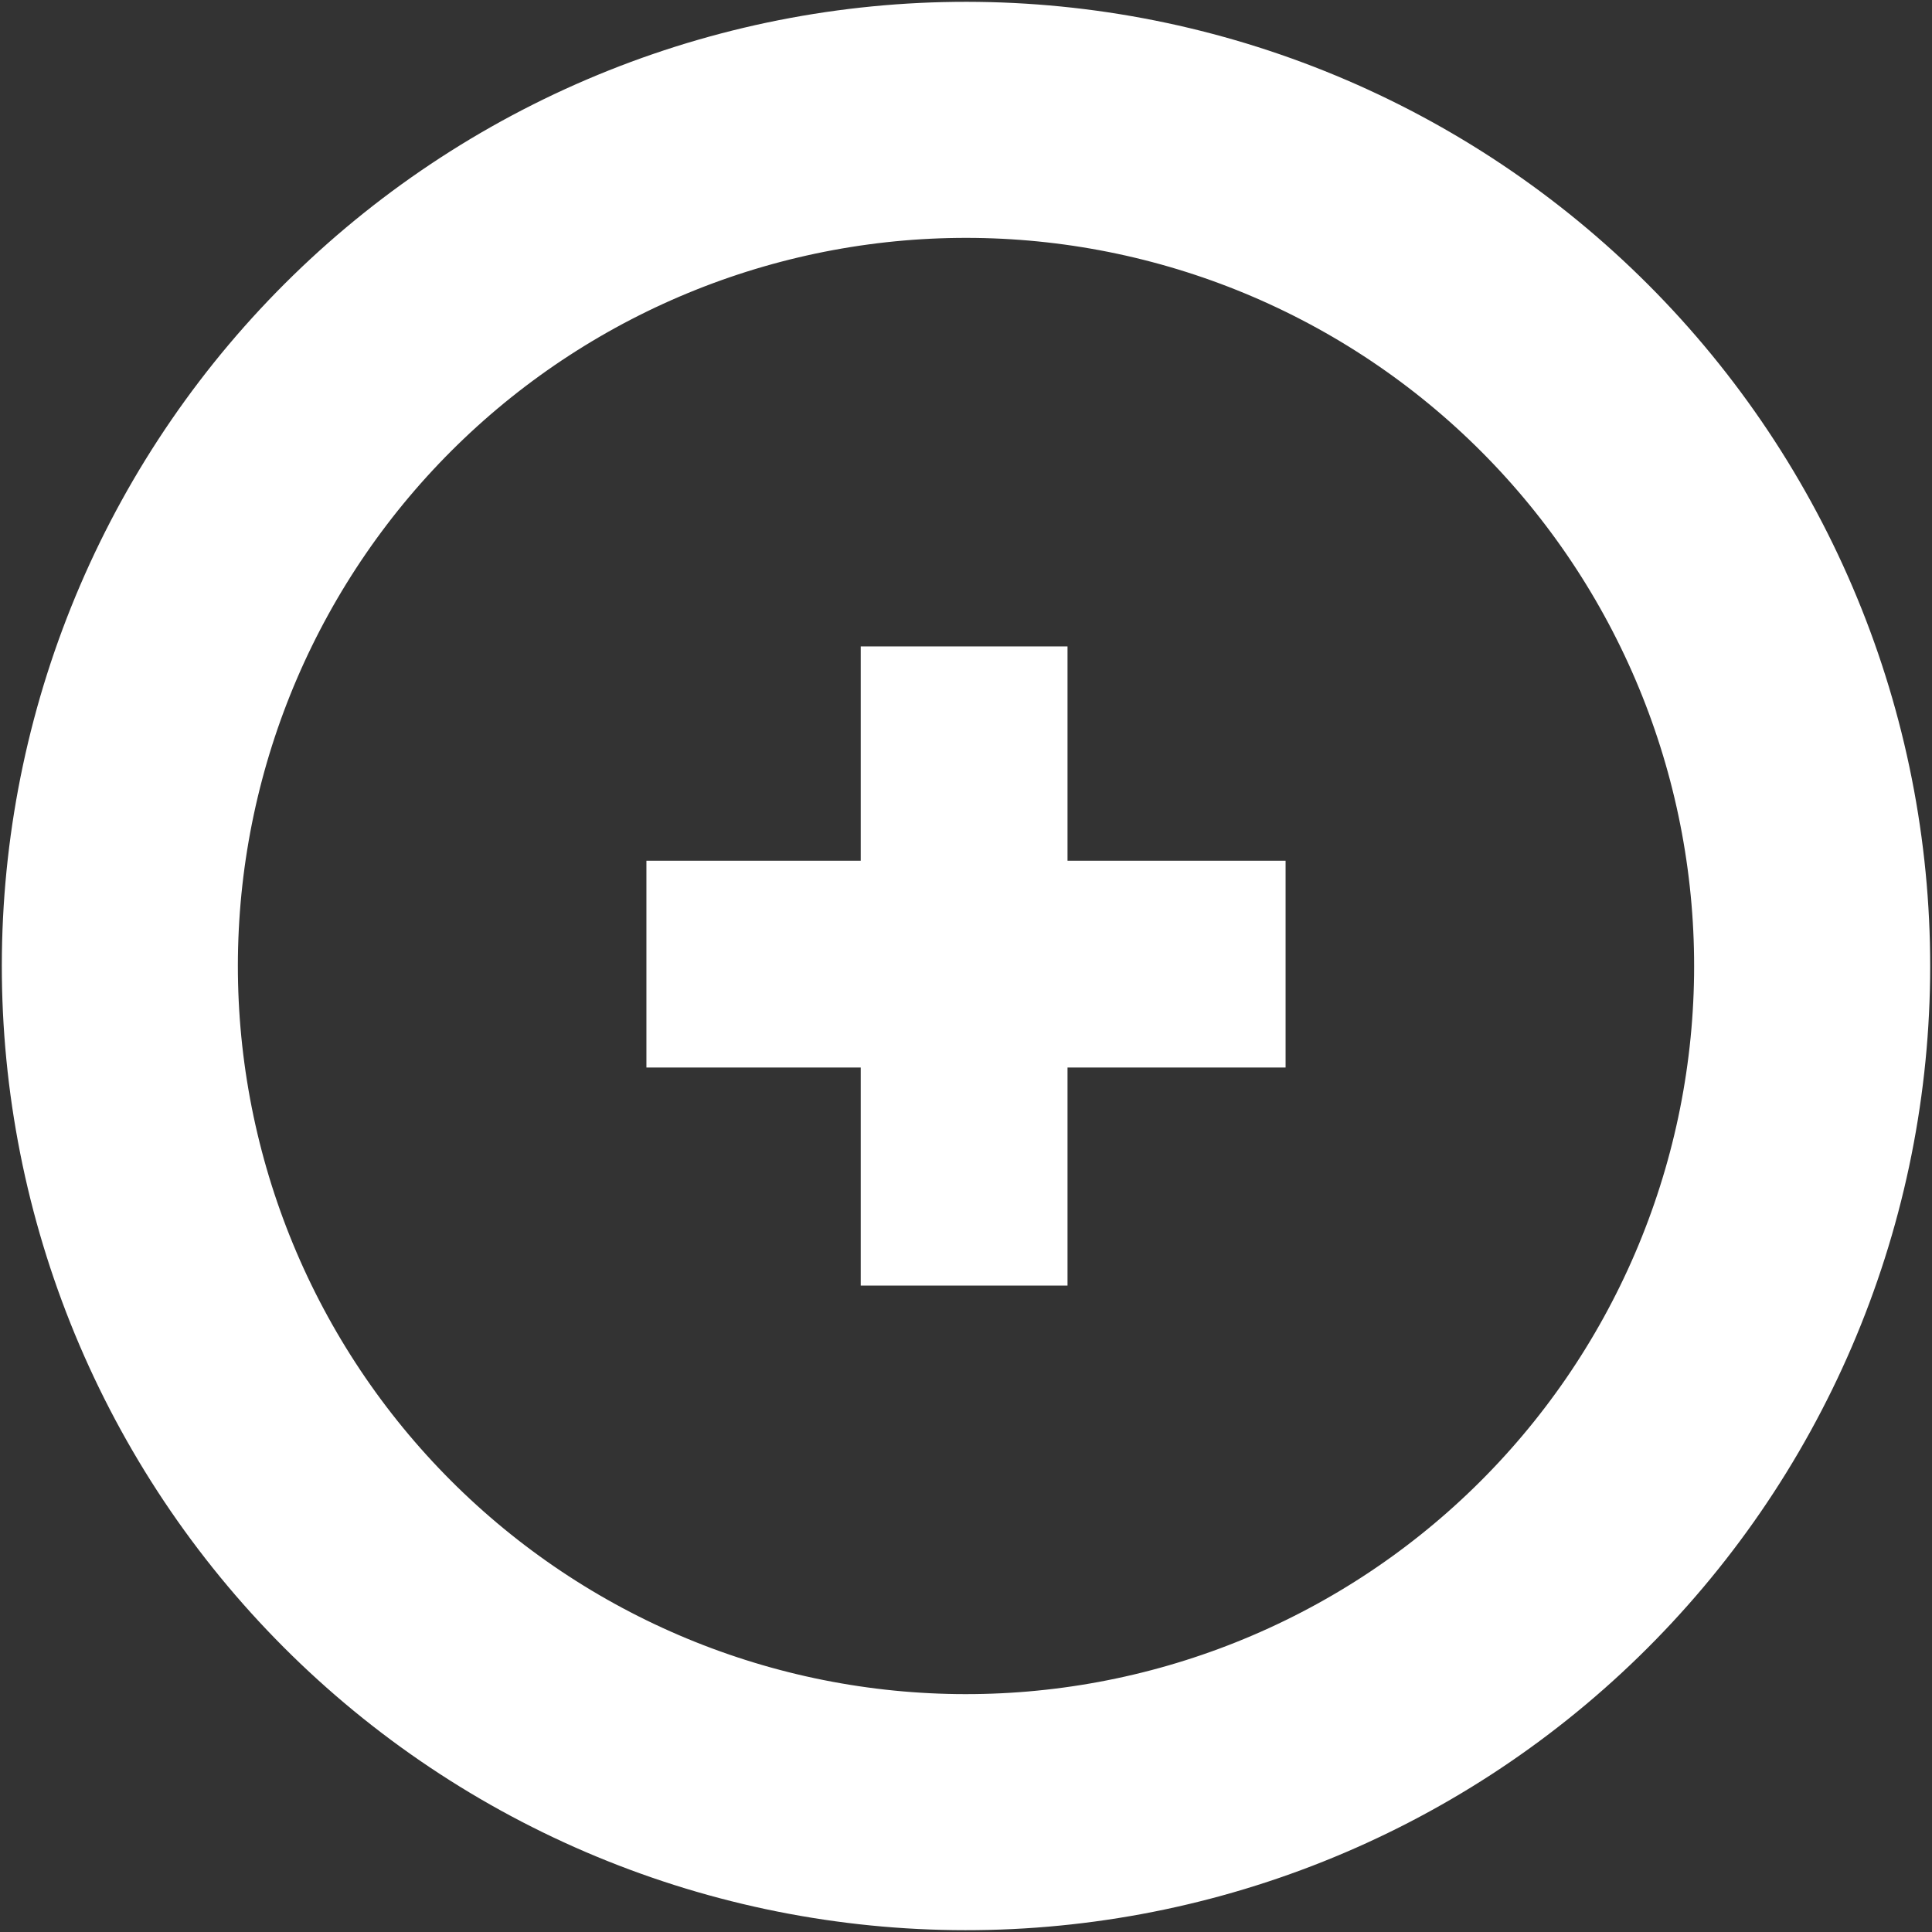 <svg width="532" height="532" viewBox="0 0 532 532" fill="none" xmlns="http://www.w3.org/2000/svg">
<rect x="0" y="0" width="532" height="532" fill="#333333" stroke="none"/>
<g clip-path="url(#clip0_0_1)">
<path d="M461.41 139.099C478.075 164.761 489.522 193.453 495.098 223.539C500.674 253.625 500.27 284.514 493.908 314.443C487.547 344.373 475.352 372.756 458.021 397.973C440.69 423.189 418.563 444.745 392.901 461.41C367.239 478.075 338.546 489.522 308.461 495.098C278.375 500.674 247.486 500.27 217.557 493.908C187.627 487.547 159.244 475.352 134.027 458.021C108.811 440.69 87.255 418.563 70.59 392.901C53.925 367.239 42.478 338.546 36.902 308.461C31.326 278.375 31.73 247.486 38.092 217.557C44.453 187.627 56.648 159.244 73.979 134.027C91.309 108.811 113.437 87.255 139.099 70.59C164.761 53.925 193.453 42.478 223.539 36.902C253.625 31.326 284.514 31.73 314.443 38.092C344.373 44.453 372.756 56.648 397.973 73.979C423.189 91.309 444.745 113.437 461.41 139.099Z" stroke="white" stroke-width="65" stroke-linecap="square"/>
<path d="M354 237.012H178V293.953H354V237.012Z" fill="white"/>
<path d="M237.012 178V354H293.953V178H237.012Z" fill="white"/>
</g>
<defs>
<clipPath id="clip0_0_1">
<rect width="532" height="532" fill="white"/>
</clipPath>
</defs>
</svg>
